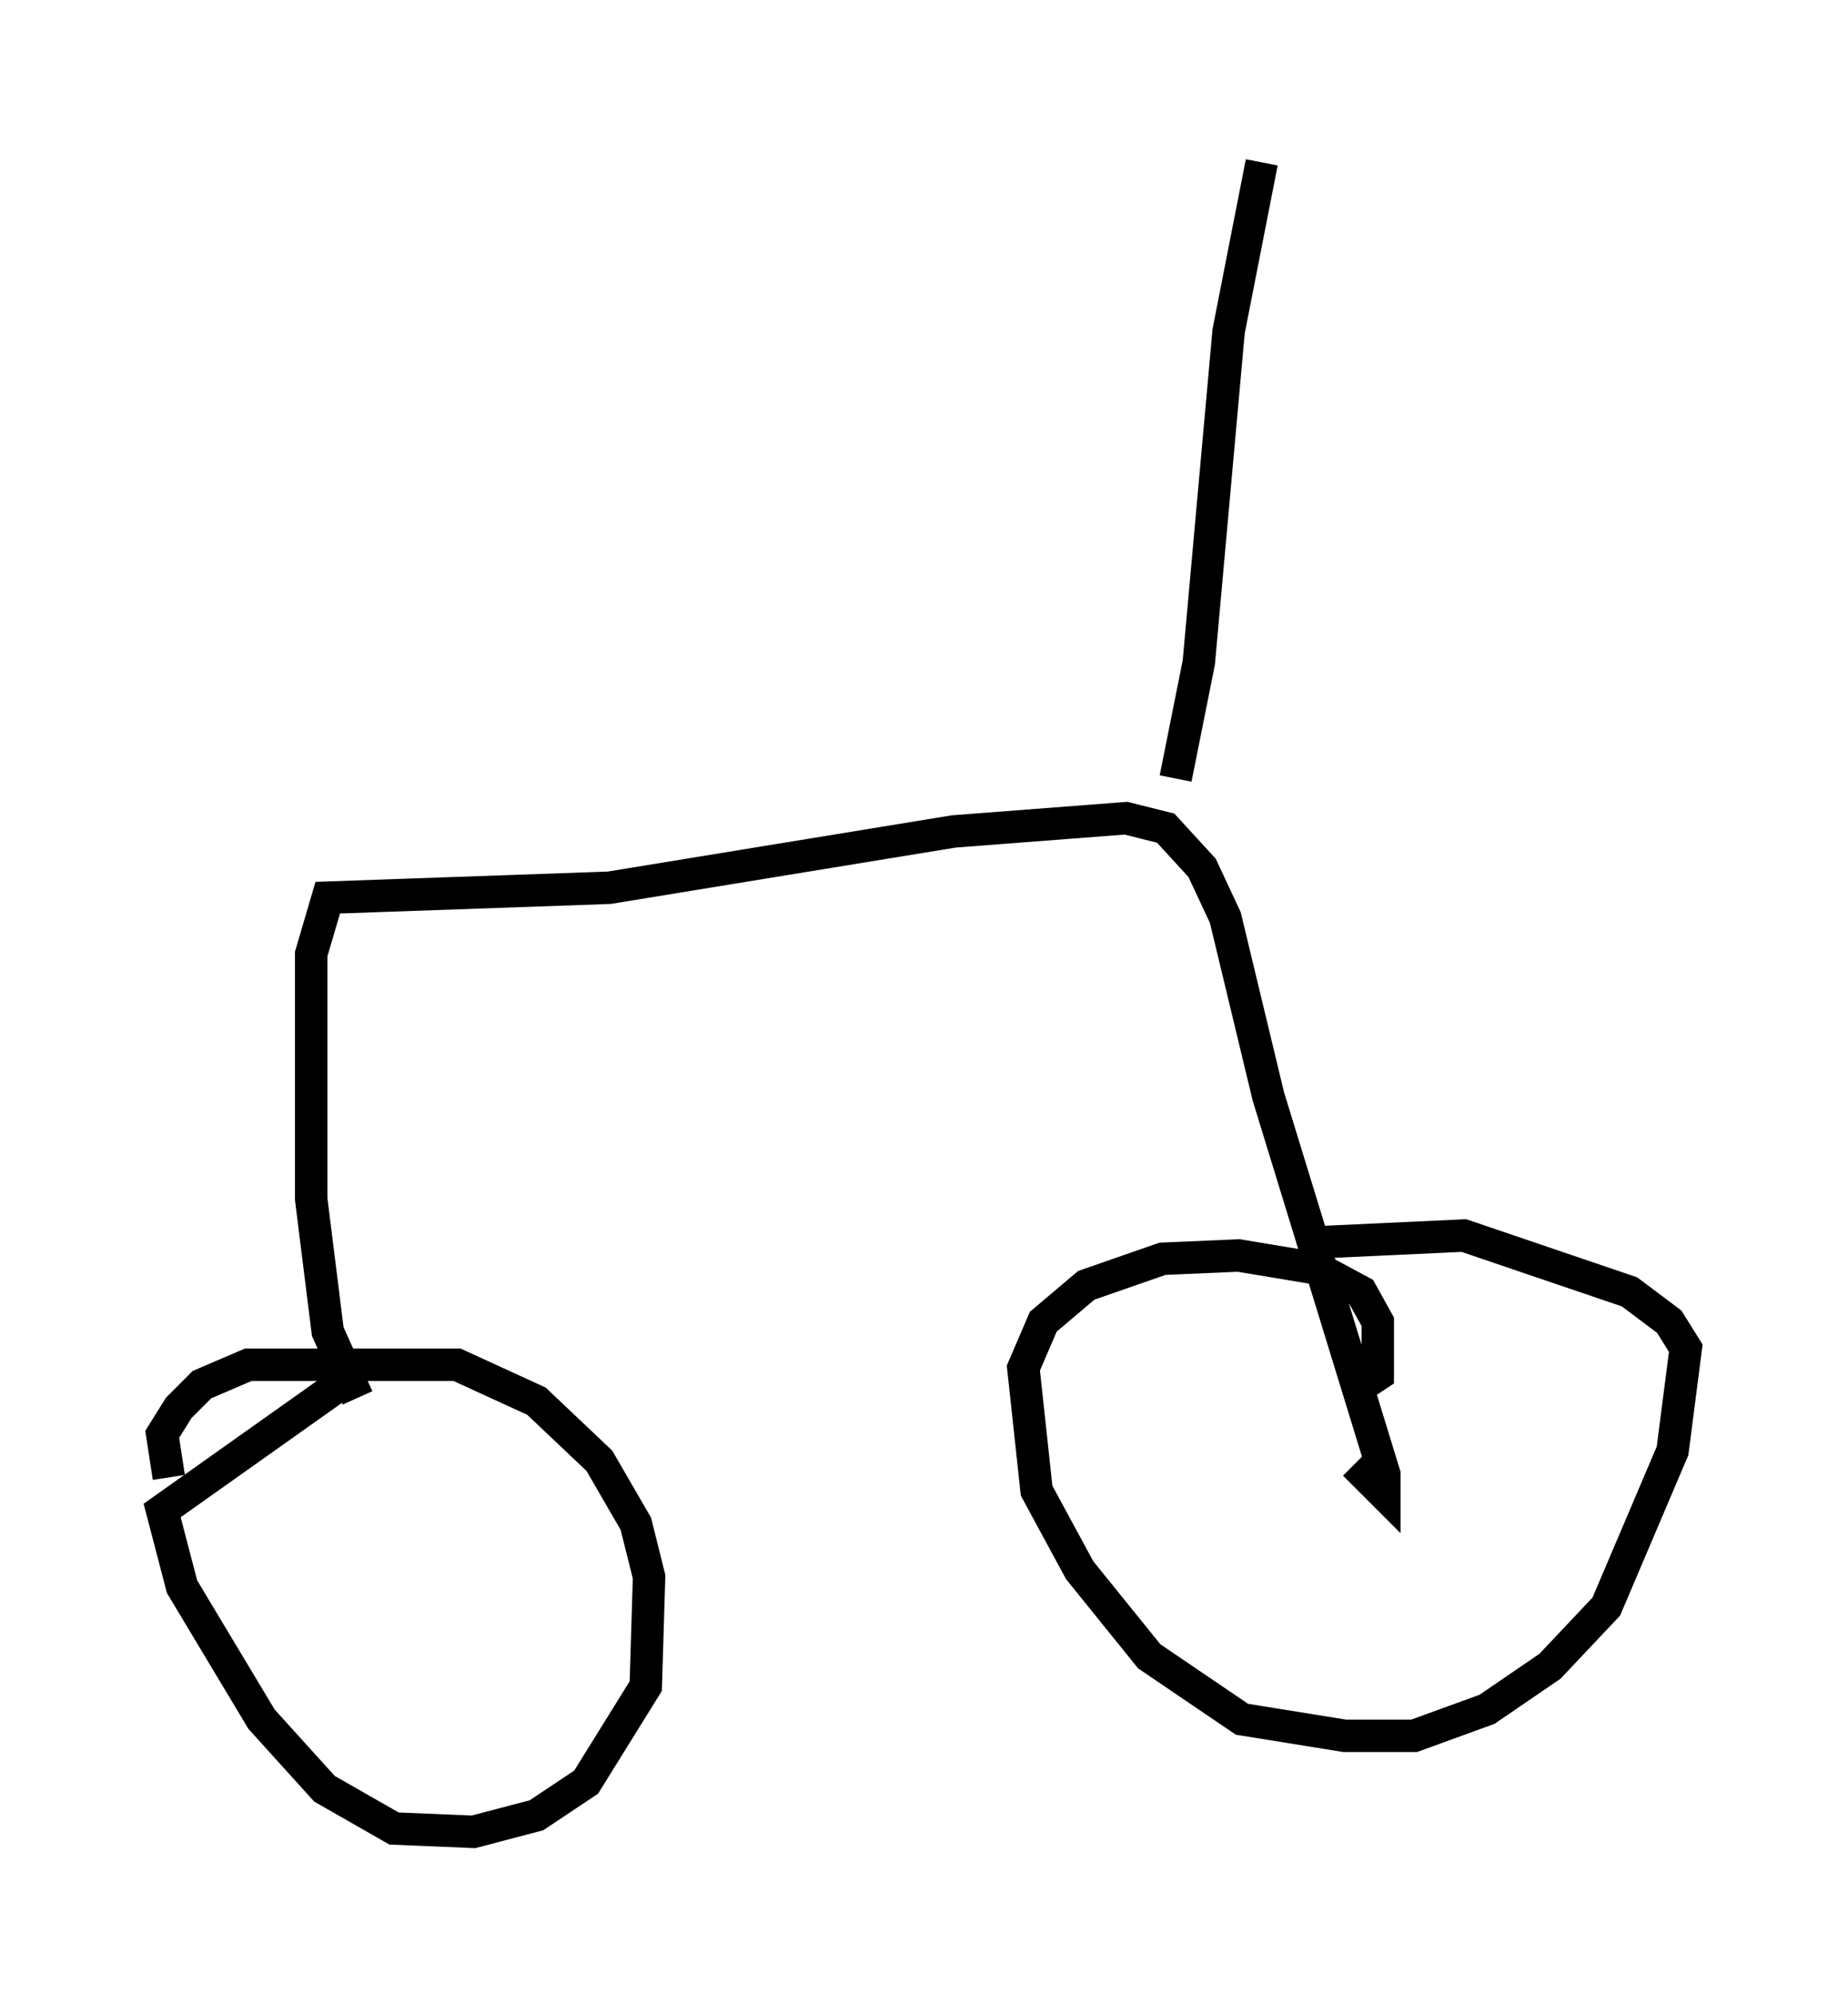 <?xml version="1.0" encoding="utf-8" ?>
<svg baseProfile="full" height="61.451" version="1.1" width="56.959" xmlns="http://www.w3.org/2000/svg" xmlns:ev="http://www.w3.org/2001/xml-events" xmlns:xlink="http://www.w3.org/1999/xlink"><defs /><rect fill="white" height="61.451" width="56.959" x="0" y="0" /><path d="M38.586, 38.892 m2.144, -0.613 l4.39, -0.204 5.104, 1.735 l1.225, 0.919 0.51, 0.817 l-0.408, 3.165 -2.042, 4.798 l-1.735, 1.838 -1.94, 1.327 l-2.246, 0.817 -2.144, 0.0 l-3.165, -0.51 -2.858, -1.94 l-2.144, -2.654 -1.327, -2.45 l-0.408, -3.777 0.613, -1.429 l1.327, -1.123 2.348, -0.817 l2.348, -0.102 2.45, 0.408 l1.327, 0.715 0.51, 0.919 l0.0, 1.633 -0.613, 0.408 m-36.648, 2.756 l-0.204, -1.327 0.51, -0.817 l0.715, -0.715 1.429, -0.613 l6.431, 0.0 2.45, 1.123 l1.94, 1.838 1.123, 1.94 l0.408, 1.633 -0.102, 3.369 l-1.838, 2.96 -1.531, 1.021 l-1.94, 0.51 -2.45, -0.102 l-2.144, -1.225 -1.94, -2.144 l-2.45, -4.083 -0.613, -2.348 l5.615, -3.981 m0.408, 0.51 l-0.919, -2.042 -0.51, -4.083 l0.0, -7.554 0.51, -1.735 l8.677, -0.306 10.617, -1.735 l5.308, -0.408 1.225, 0.306 l1.123, 1.225 0.715, 1.531 l1.327, 5.513 3.573, 11.638 l0.0, 0.613 -0.919, -0.919 m-5.513, -21.131 l0.715, -3.573 0.919, -10.208 l1.021, -5.206 " fill="none" stroke="black" stroke-width="1" /></svg>